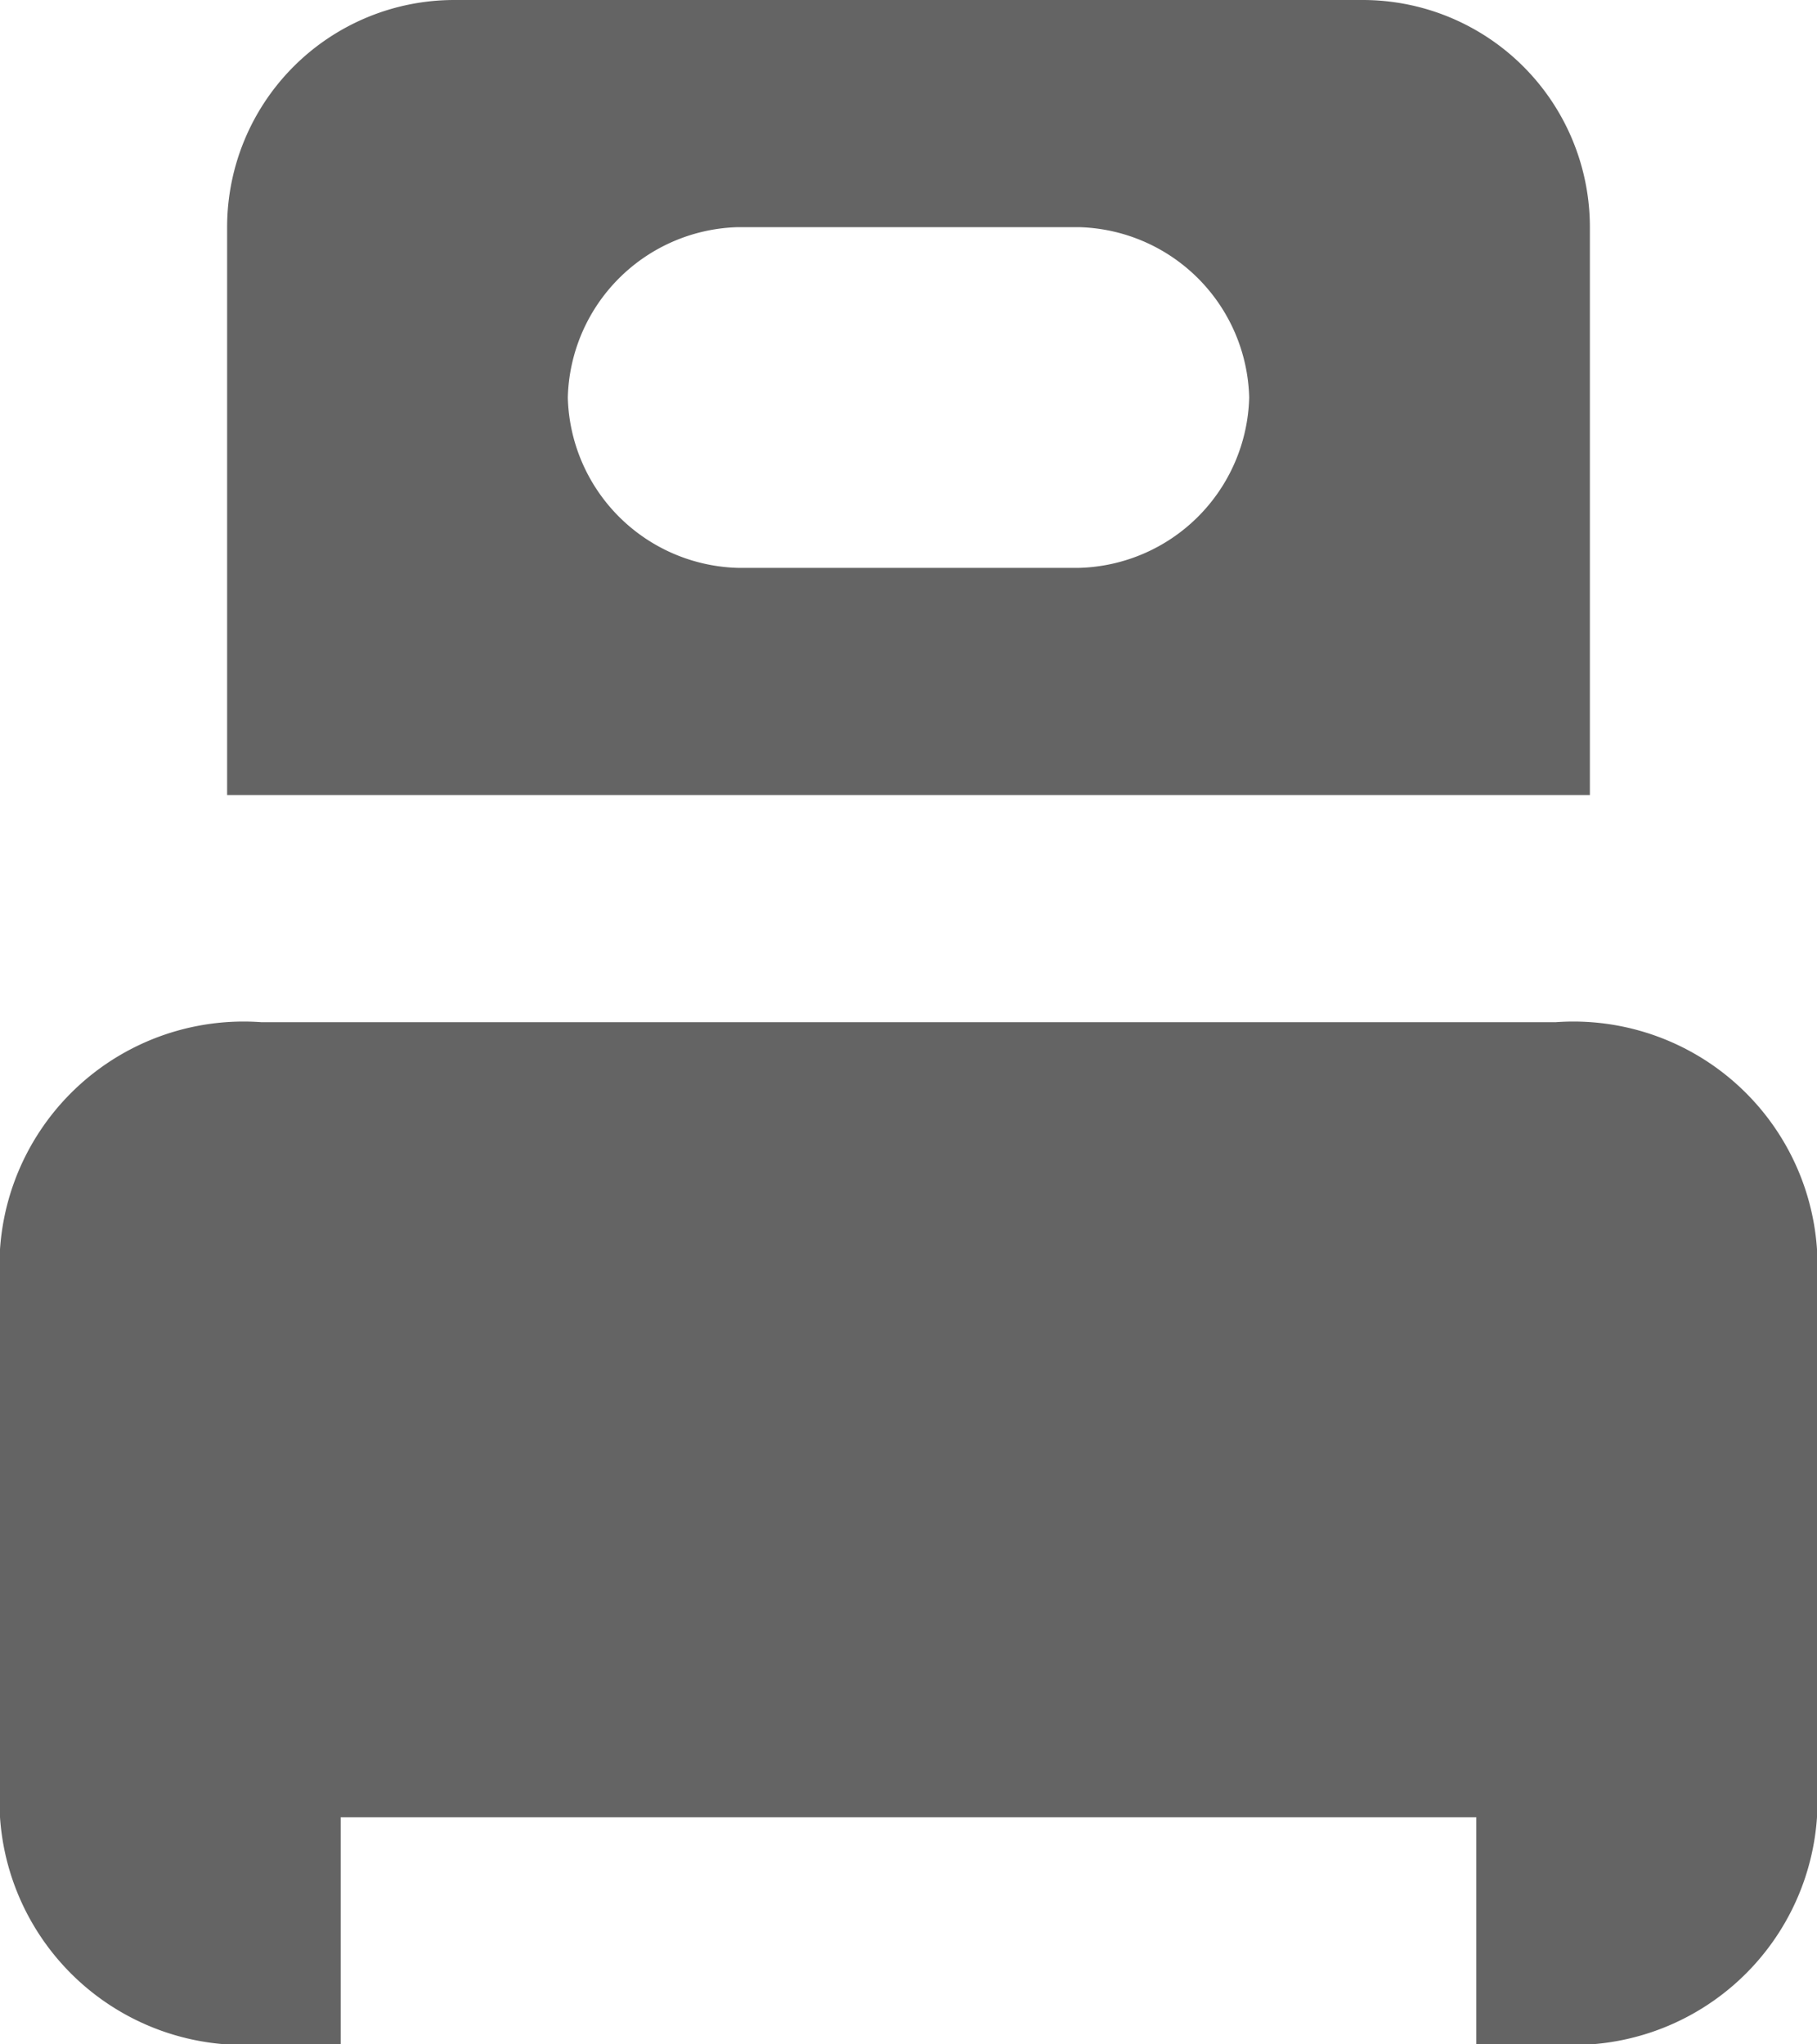 <svg xmlns="http://www.w3.org/2000/svg" viewBox="0 0 16 18"><defs><style>.cls-1{fill:#646464;}</style></defs><g id="Layer_2" data-name="Layer 2"><g id="Layer_1-2" data-name="Layer 1"><path id="path6604" class="cls-1" d="M13.7,9H2.3A2.15,2.15,0,0,0,0,11v5a2.15,2.15,0,0,0,2.3,2H3V16H13v2h.7A2.15,2.15,0,0,0,16,16V11A2.15,2.15,0,0,0,13.7,9Z"/><path id="path6606" class="cls-1" d="M12,0H4A2,2,0,0,0,2,2V7H14V2A2,2,0,0,0,12,0ZM9.5,5h-3A1.54,1.54,0,0,1,5,3.5,1.54,1.54,0,0,1,6.5,2h3A1.54,1.54,0,0,1,11,3.5,1.54,1.54,0,0,1,9.5,5Z"/></g></g></svg>